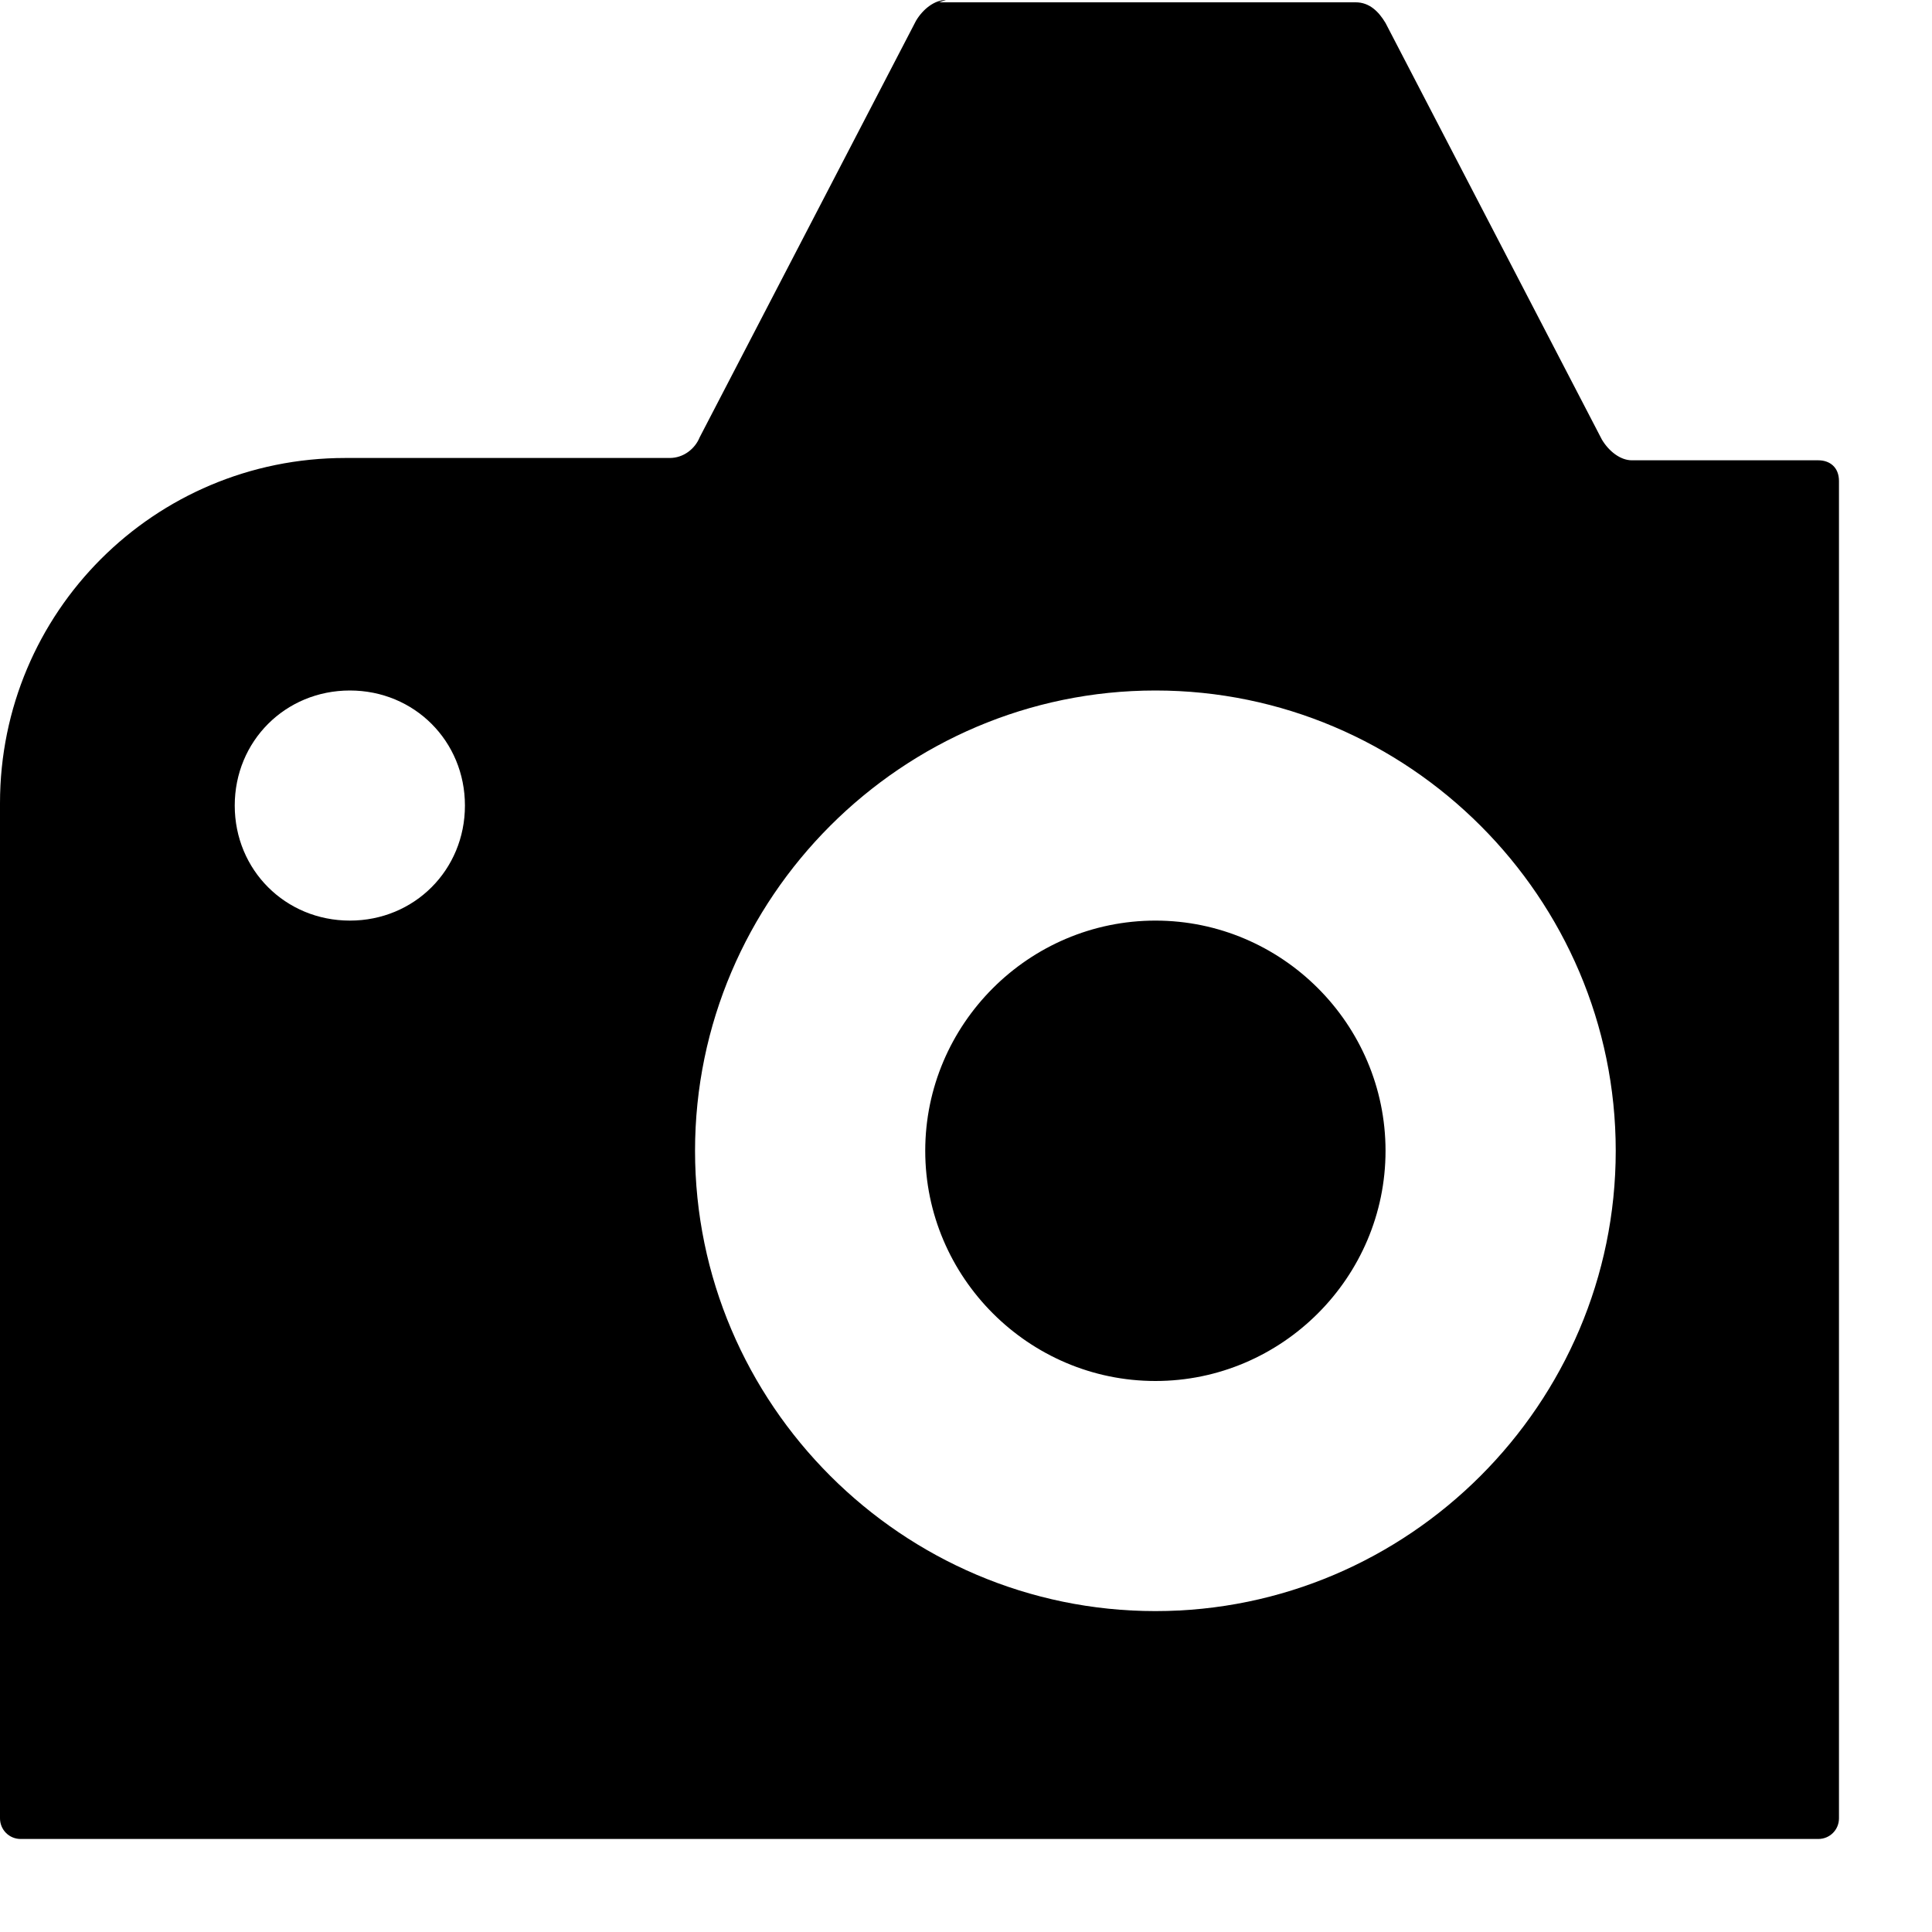 <svg width="20" height="20" viewBox="0 0 20 20" fill="none" xmlns="http://www.w3.org/2000/svg">
<path d="M9.792 0C9.673 0 9.554 0.095 9.483 0.214L7.243 4.527C7.195 4.646 7.076 4.741 6.933 4.741H3.574C1.596 4.741 0 6.338 0 8.315V18.823C0 18.942 0.095 19.037 0.214 19.037H18.823C18.942 19.037 19.037 18.942 19.037 18.823V4.98C19.037 4.837 18.942 4.765 18.823 4.765H16.893C16.773 4.765 16.654 4.67 16.583 4.551L14.343 0.238C14.272 0.119 14.176 0.024 14.034 0.024H9.721L9.792 0ZM3.622 7.148C4.289 7.148 4.813 7.672 4.813 8.339C4.813 9.006 4.289 9.53 3.622 9.53C2.954 9.53 2.43 9.006 2.43 8.339C2.43 7.672 2.954 7.148 3.622 7.148ZM11.961 7.148C14.582 7.148 16.726 9.292 16.726 11.913C16.726 14.534 14.582 16.678 11.961 16.678C9.34 16.678 7.195 14.534 7.195 11.913C7.195 9.292 9.34 7.148 11.961 7.148ZM11.961 9.53C10.65 9.53 9.578 10.602 9.578 11.913C9.578 13.223 10.65 14.296 11.961 14.296C13.271 14.296 14.343 13.223 14.343 11.913C14.343 10.602 13.271 9.53 11.961 9.53Z" fill="black"/>
</svg>
